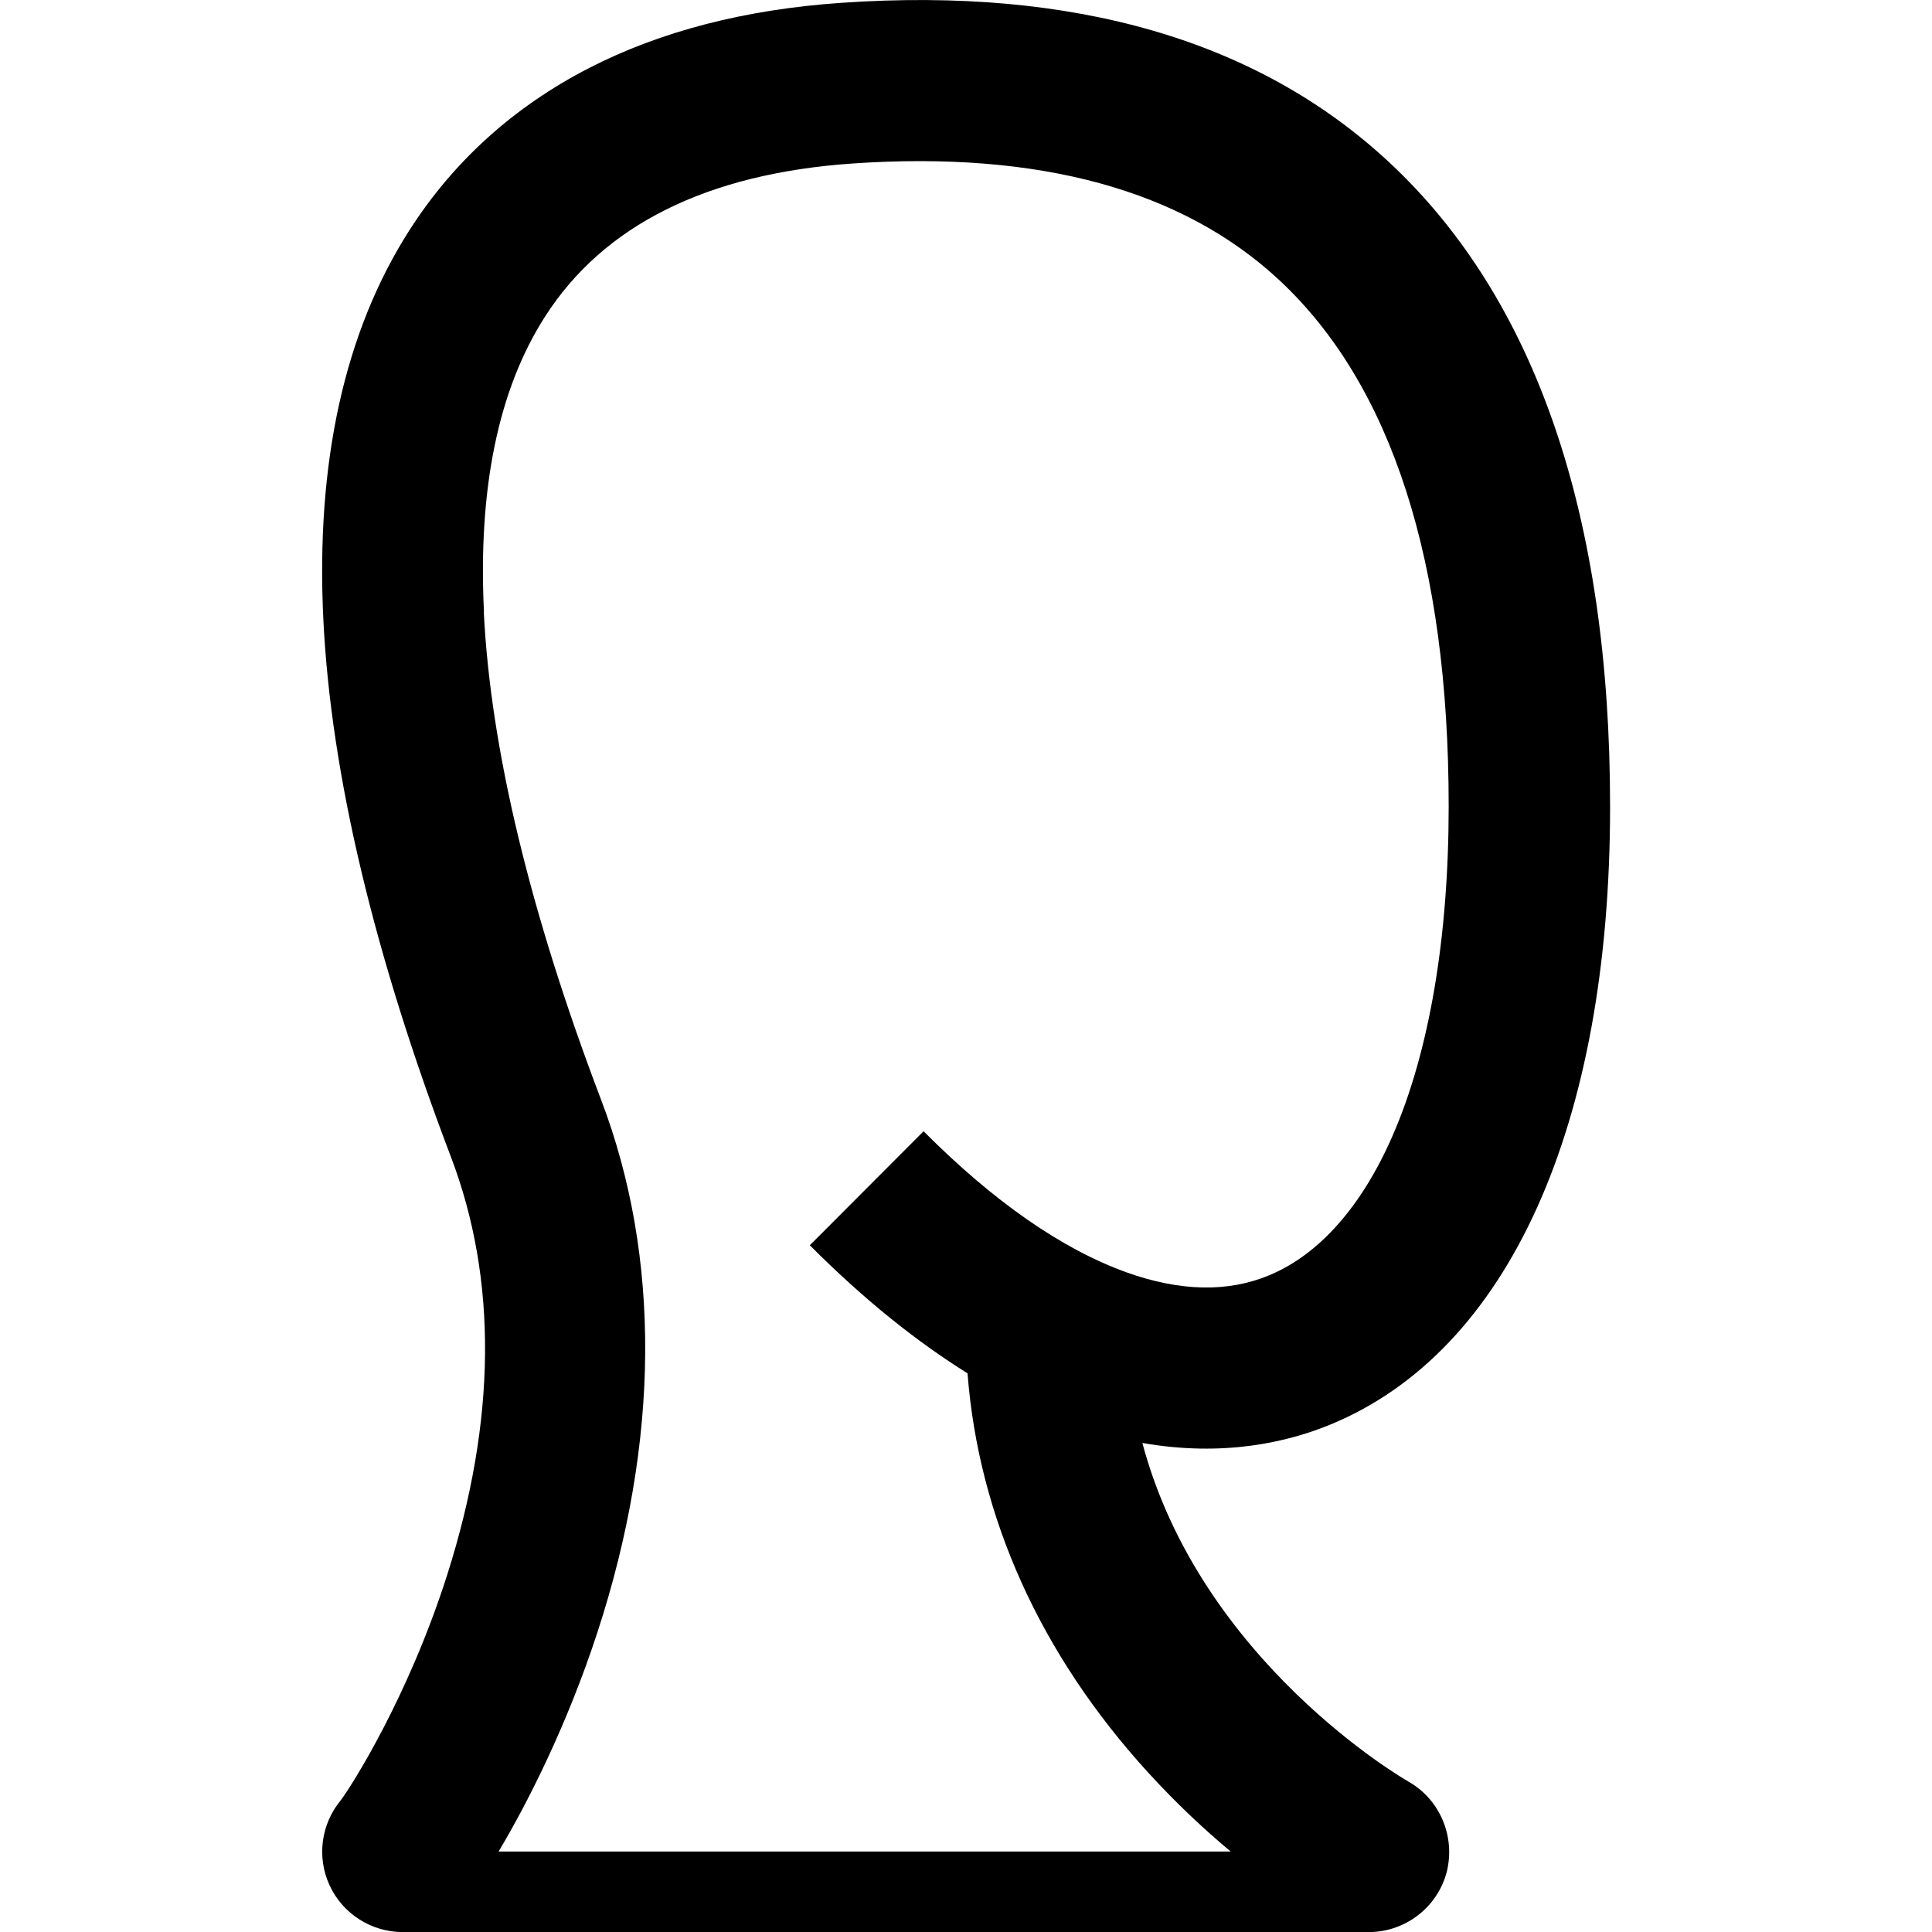 <svg width="24" height="24" viewBox="0 0 24 24">
    <path d="M17.491 22.128c-0.031-0.016-2.575-1.481-3.3-4.203 1.013 0.178 1.812-0.012 2.341-0.231 2.203-0.909 3.469-3.706 3.469-7.675 0-3.612-0.922-6.303-2.741-8-1.625-1.516-3.916-2.184-6.806-1.984-1.191 0.081-2.247 0.353-3.134 0.809-0.931 0.478-1.684 1.156-2.234 2.016-0.806 1.259-1.166 2.888-1.069 4.841 0.094 1.912 0.628 4.156 1.584 6.669 0.581 1.525 0.566 3.272-0.047 5.197-0.488 1.528-1.194 2.628-1.319 2.794-0.247 0.297-0.303 0.709-0.141 1.059 0.162 0.353 0.519 0.581 0.909 0.581h12c0.453 0 0.853-0.306 0.969-0.747 0.109-0.441-0.084-0.903-0.481-1.125zM4.234 22.356c0.003-0.003 0.003-0.003 0.006-0.006-0.003 0.003-0.003 0.003-0.006 0.006zM6.012 7.603c-0.075-1.531 0.178-2.763 0.756-3.666 0.728-1.141 2.016-1.781 3.822-1.906 2.316-0.159 4.1 0.328 5.303 1.45 1.397 1.303 2.103 3.503 2.103 6.537 0 1.628-0.241 3.044-0.694 4.084-0.384 0.884-0.916 1.484-1.538 1.741-0.513 0.213-1.106 0.2-1.769-0.037-0.8-0.288-1.647-0.875-2.522-1.753l-1.413 1.416c0.691 0.694 1.347 1.209 1.959 1.591 0.138 1.791 0.906 3.491 2.238 4.953 0.356 0.391 0.709 0.719 1.031 0.987h-9.094c0.363-0.609 0.853-1.575 1.228-2.725 0.775-2.372 0.791-4.659 0.044-6.616-0.881-2.319-1.372-4.356-1.456-6.056z"></path>
</svg>
